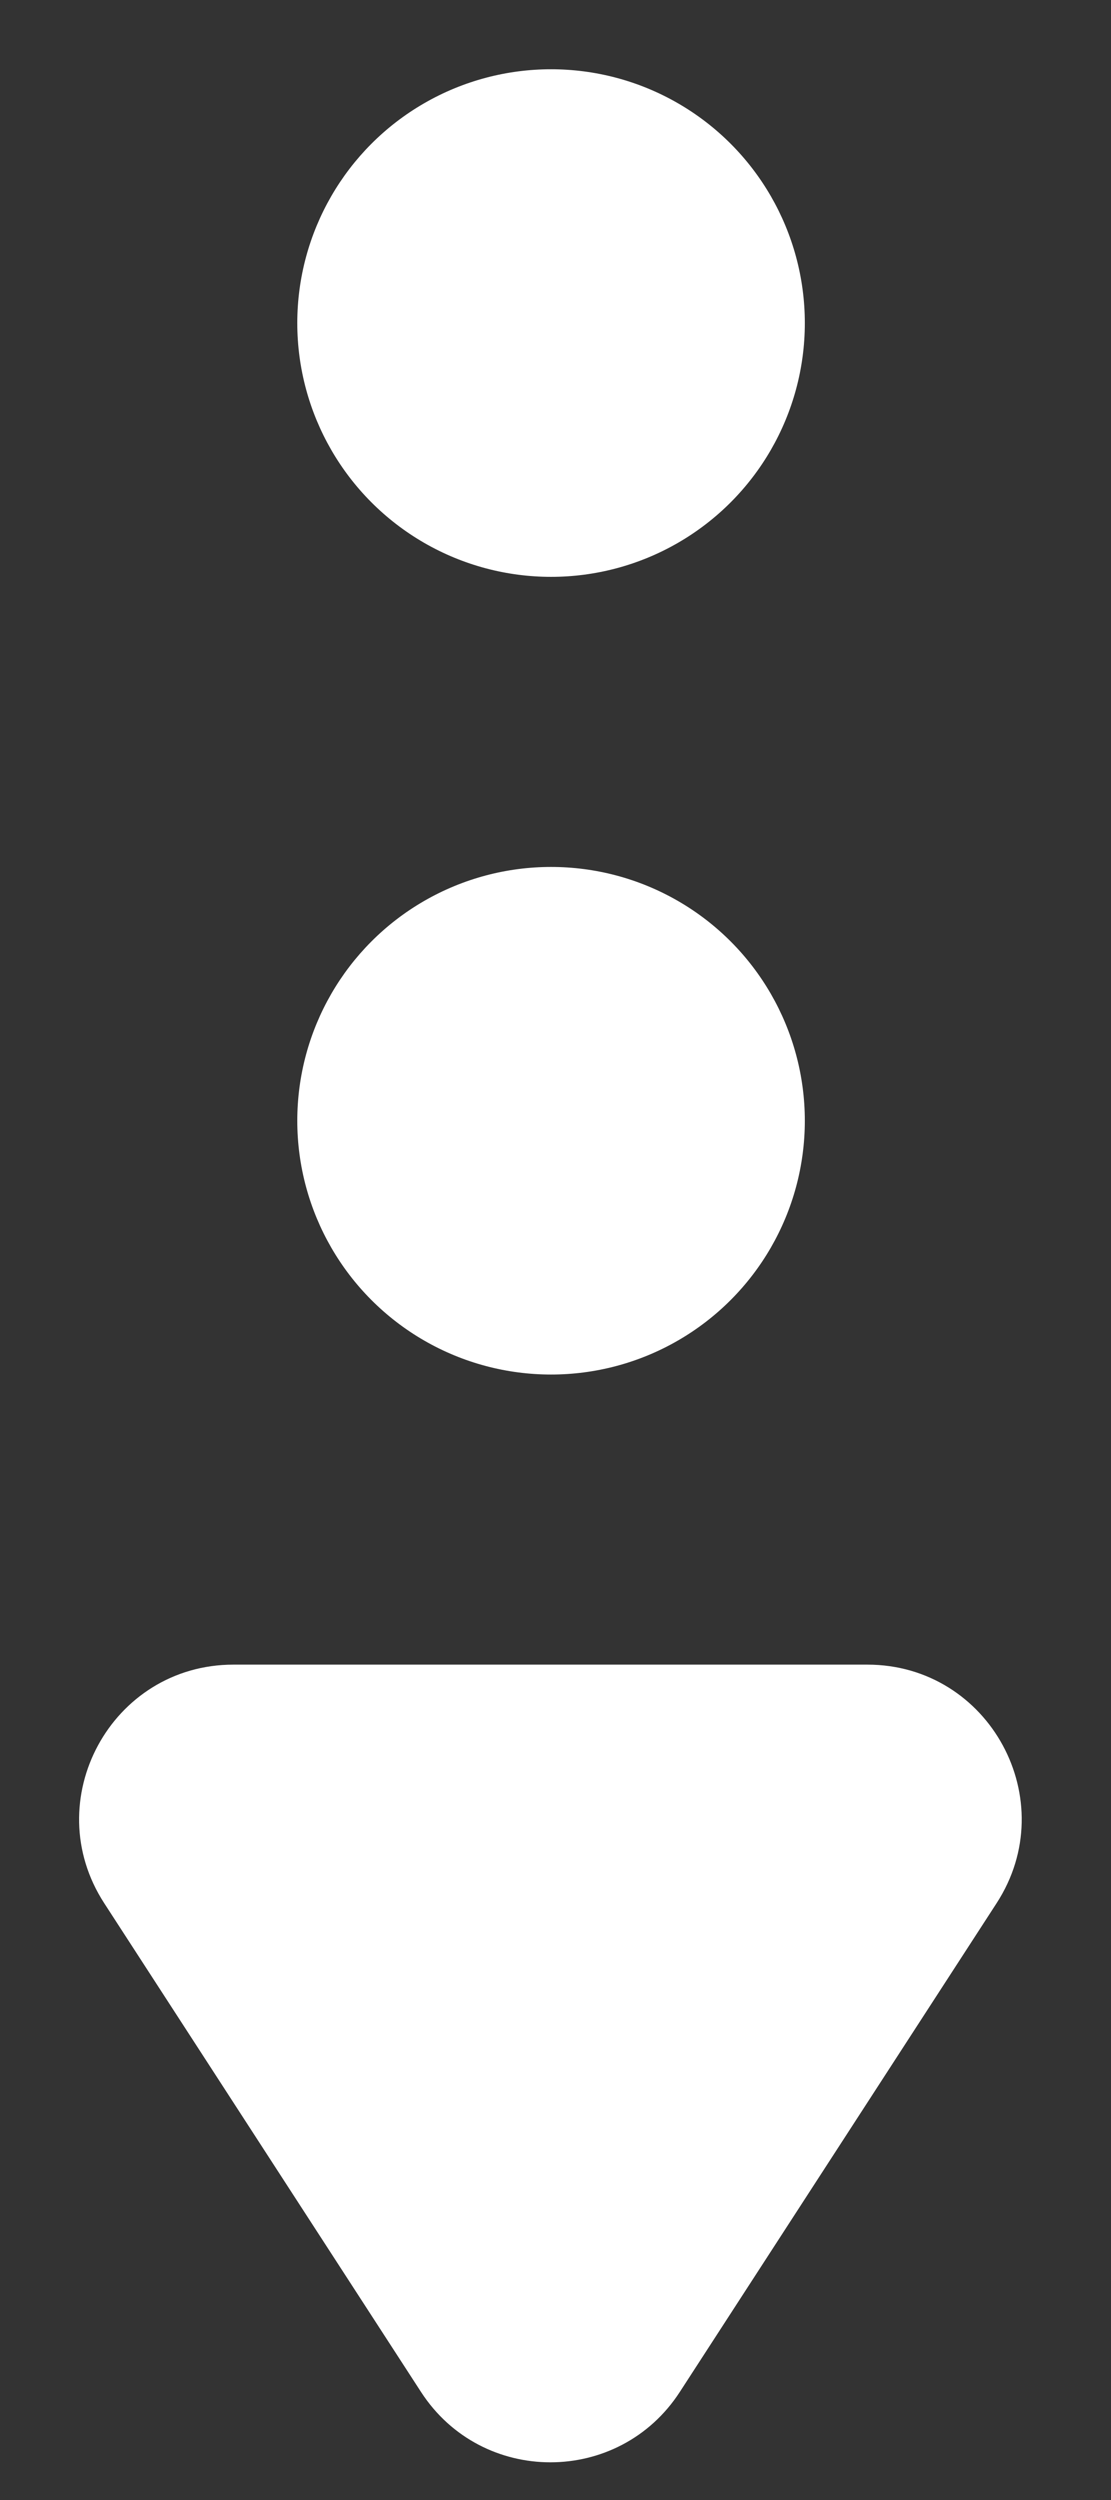 <svg width="12" height="27" viewBox="0 0 12 27" fill="none" xmlns="http://www.w3.org/2000/svg">
<rect x="0" y="0" width="12" height="27" fill="#333333" stroke="none"/>
<ellipse cx="5.952" cy="3.489" rx="2.741" ry="2.741" fill="white"/>
<ellipse cx="5.952" cy="12.104" rx="2.741" ry="2.741" fill="white"/>
<path d="M7.342 25.834C6.685 26.846 5.205 26.846 4.548 25.834L1.126 20.555C0.406 19.445 1.201 17.978 2.522 17.978L9.368 17.978C10.689 17.978 11.484 19.445 10.764 20.555L7.342 25.834Z" fill="white"/>
</svg>

